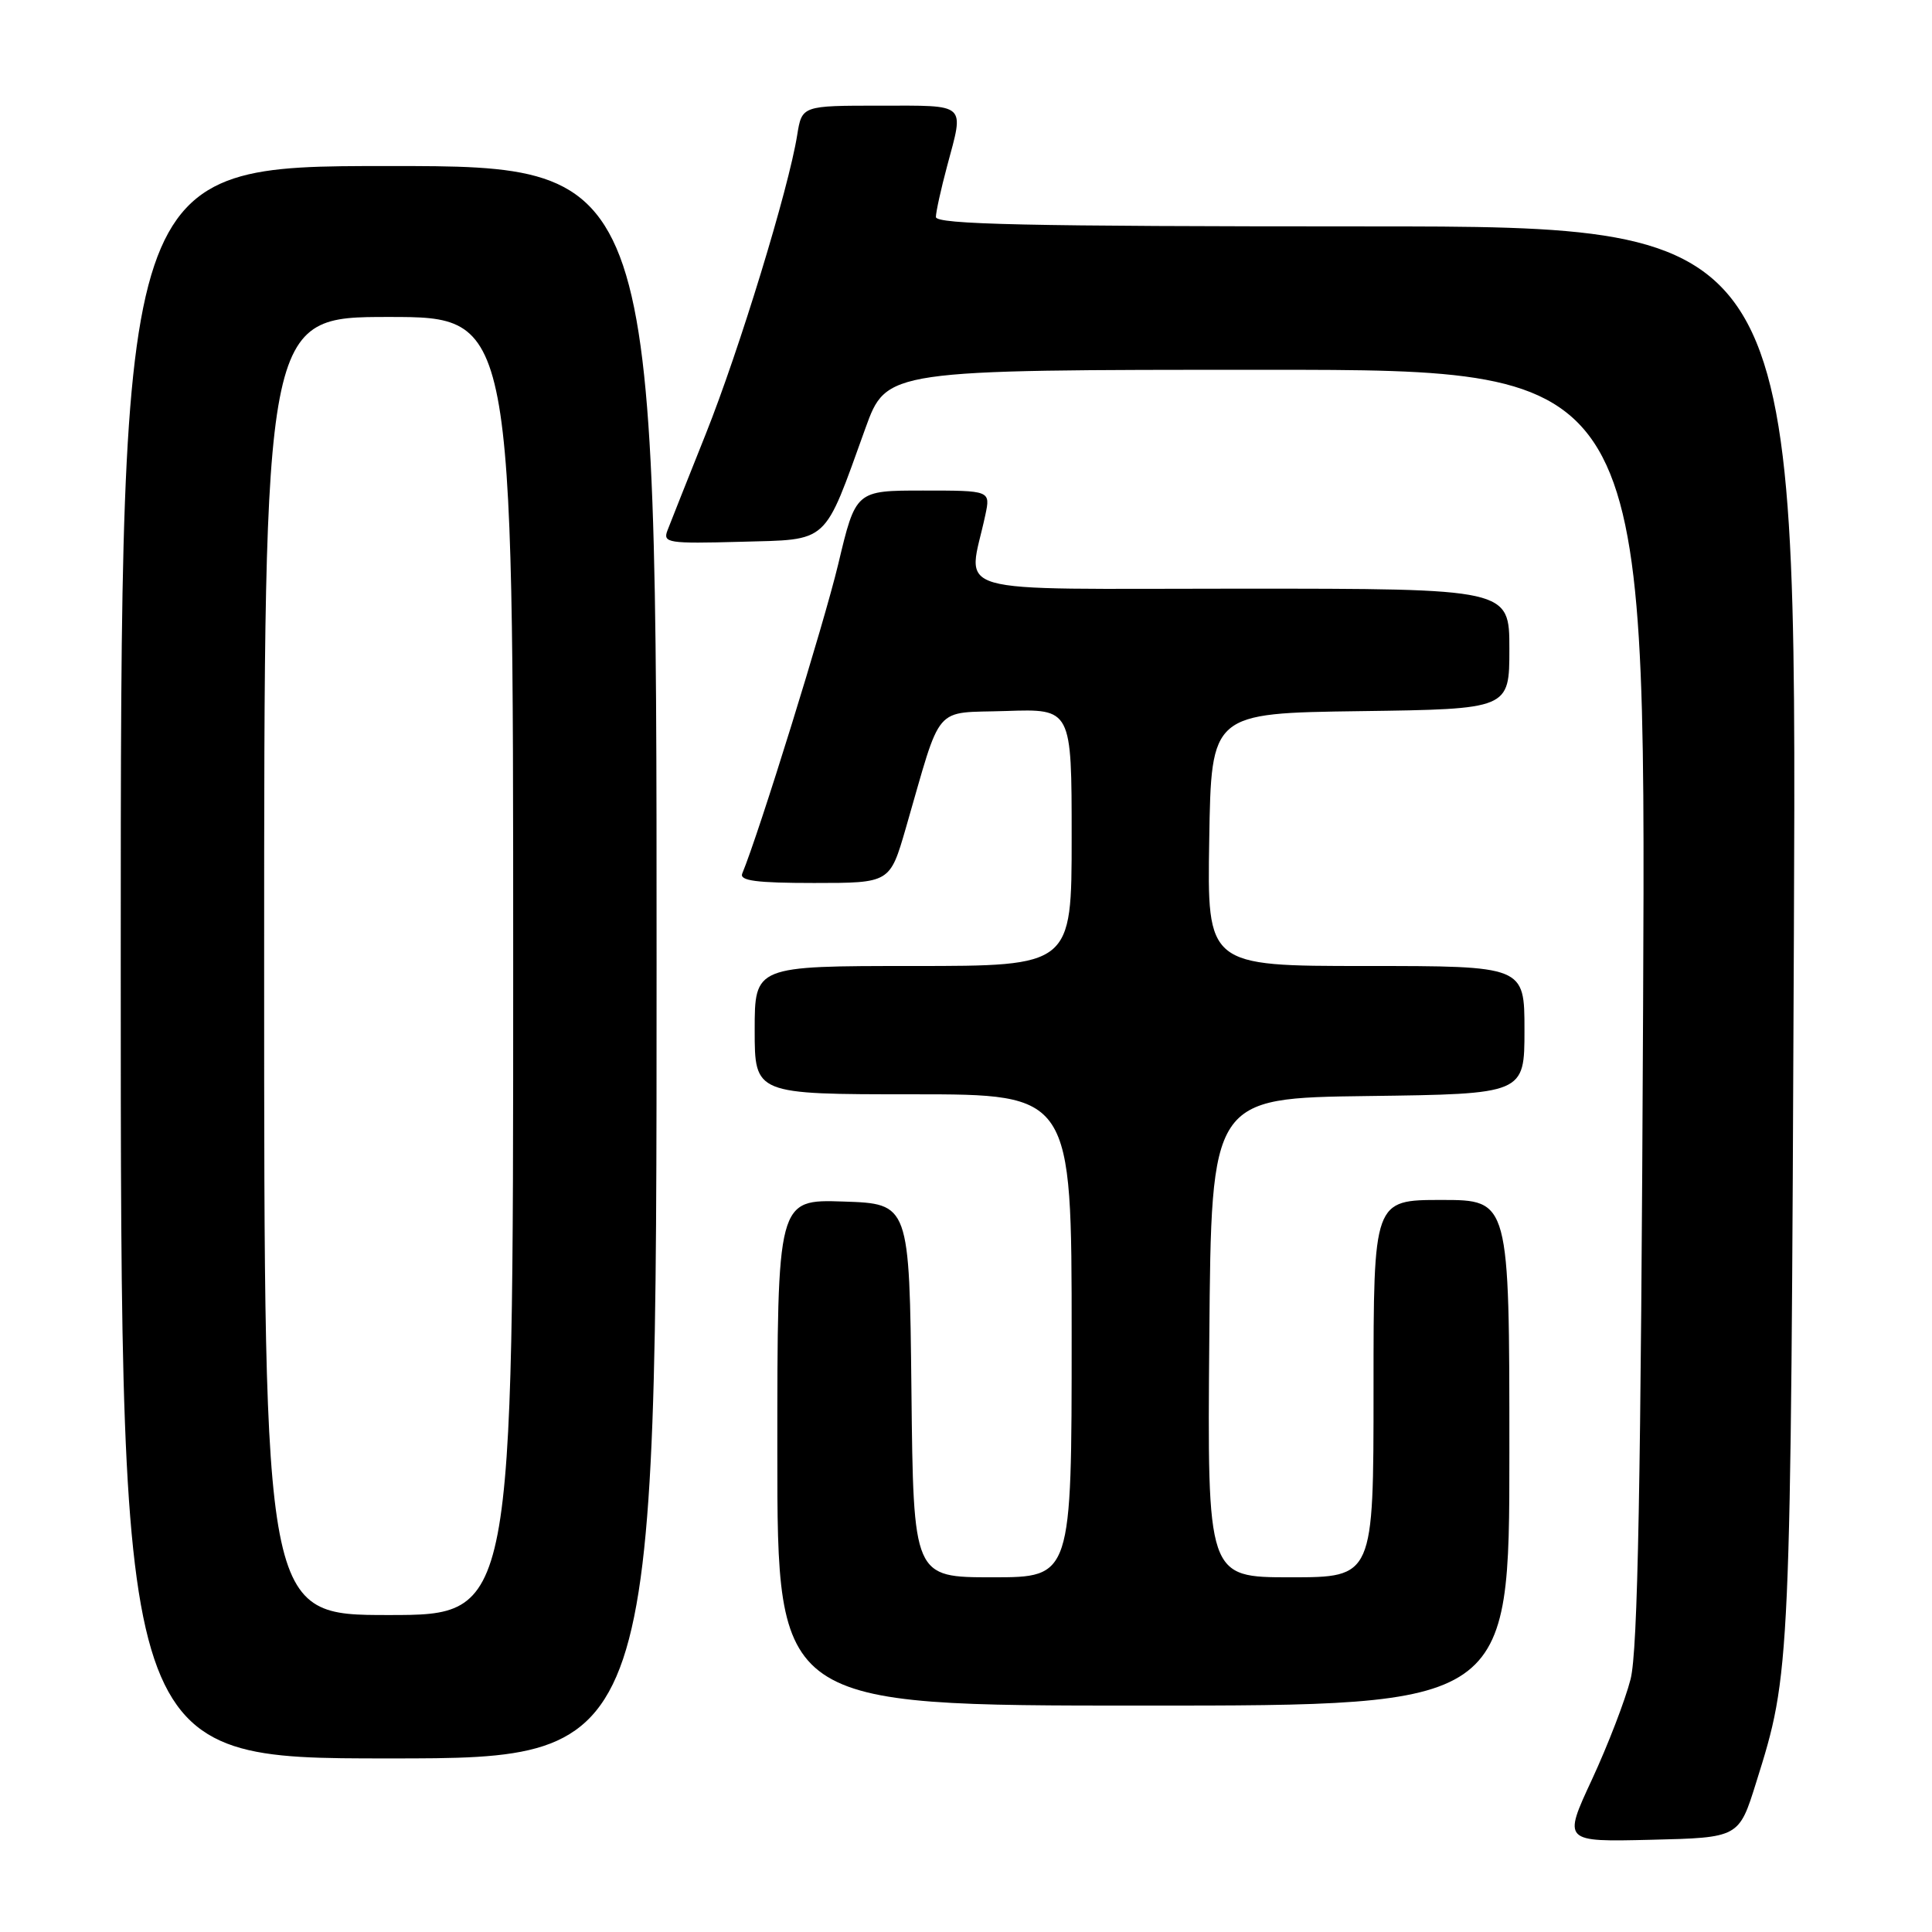 <?xml version="1.0" encoding="UTF-8" standalone="no"?>
<!DOCTYPE svg PUBLIC "-//W3C//DTD SVG 1.1//EN" "http://www.w3.org/Graphics/SVG/1.1/DTD/svg11.dtd" >
<svg xmlns="http://www.w3.org/2000/svg" xmlns:xlink="http://www.w3.org/1999/xlink" version="1.1" viewBox="0 0 256 256">
 <g >
 <path fill="currentColor"
d=" M 232.70 236.19 C 237.28 221.57 237.28 221.66 237.70 123.75 C 238.09 30.00 238.09 30.00 181.05 30.00 C 136.07 30.00 124.00 29.74 124.01 28.75 C 124.02 28.06 124.69 25.02 125.50 22.00 C 127.76 13.56 128.25 14.00 116.63 14.00 C 106.26 14.00 106.26 14.00 105.63 17.91 C 104.49 25.05 97.97 46.34 93.52 57.50 C 91.10 63.55 88.82 69.30 88.44 70.29 C 87.81 71.94 88.52 72.05 98.12 71.79 C 109.99 71.46 109.06 72.30 114.67 56.75 C 117.47 49.00 117.47 49.00 167.79 49.00 C 218.10 49.00 218.10 49.00 217.72 133.25 C 217.43 197.01 217.02 218.72 216.06 222.50 C 215.36 225.25 213.06 231.23 210.95 235.78 C 207.10 244.06 207.10 244.06 218.76 243.78 C 230.42 243.50 230.42 243.50 232.70 236.19 Z  M 87.00 127.50 C 87.00 22.00 87.00 22.00 51.50 22.00 C 16.00 22.00 16.00 22.00 16.00 127.50 C 16.00 233.00 16.00 233.00 51.50 233.00 C 87.00 233.00 87.00 233.00 87.00 127.50 Z  M 200.00 192.50 C 200.00 159.00 200.00 159.00 191.00 159.00 C 182.00 159.00 182.00 159.00 182.00 184.00 C 182.00 209.00 182.00 209.00 170.99 209.00 C 159.97 209.00 159.97 209.00 160.24 177.25 C 160.50 145.50 160.50 145.50 181.25 145.23 C 202.00 144.96 202.00 144.96 202.00 136.48 C 202.00 128.00 202.00 128.00 180.98 128.00 C 159.95 128.00 159.95 128.00 160.23 111.25 C 160.50 94.50 160.50 94.50 180.25 94.23 C 200.00 93.96 200.00 93.96 200.00 85.98 C 200.00 78.00 200.00 78.00 164.37 78.00 C 124.58 78.00 128.27 79.06 130.56 68.25 C 131.25 65.00 131.25 65.00 122.32 65.00 C 113.39 65.00 113.39 65.00 111.07 74.75 C 109.19 82.62 100.56 110.45 98.35 115.75 C 97.96 116.70 100.23 117.00 107.87 117.00 C 117.92 117.00 117.92 117.00 120.02 109.75 C 124.89 92.94 123.52 94.54 133.33 94.21 C 142.00 93.92 142.00 93.92 142.00 110.96 C 142.00 128.00 142.00 128.00 121.00 128.00 C 100.00 128.00 100.00 128.00 100.00 136.50 C 100.00 145.00 100.00 145.00 121.00 145.00 C 142.00 145.00 142.00 145.00 142.00 177.00 C 142.00 209.00 142.00 209.00 131.52 209.00 C 121.03 209.00 121.03 209.00 120.77 184.25 C 120.50 159.50 120.50 159.50 111.75 159.21 C 103.00 158.92 103.00 158.92 103.00 192.46 C 103.00 226.00 103.00 226.00 151.50 226.00 C 200.00 226.00 200.00 226.00 200.00 192.50 Z  M 35.00 128.00 C 35.00 42.00 35.00 42.00 51.50 42.00 C 68.00 42.00 68.00 42.00 68.00 128.00 C 68.00 214.00 68.00 214.00 51.50 214.00 C 35.00 214.00 35.00 214.00 35.00 128.00 Z "/>
</g>
</svg>